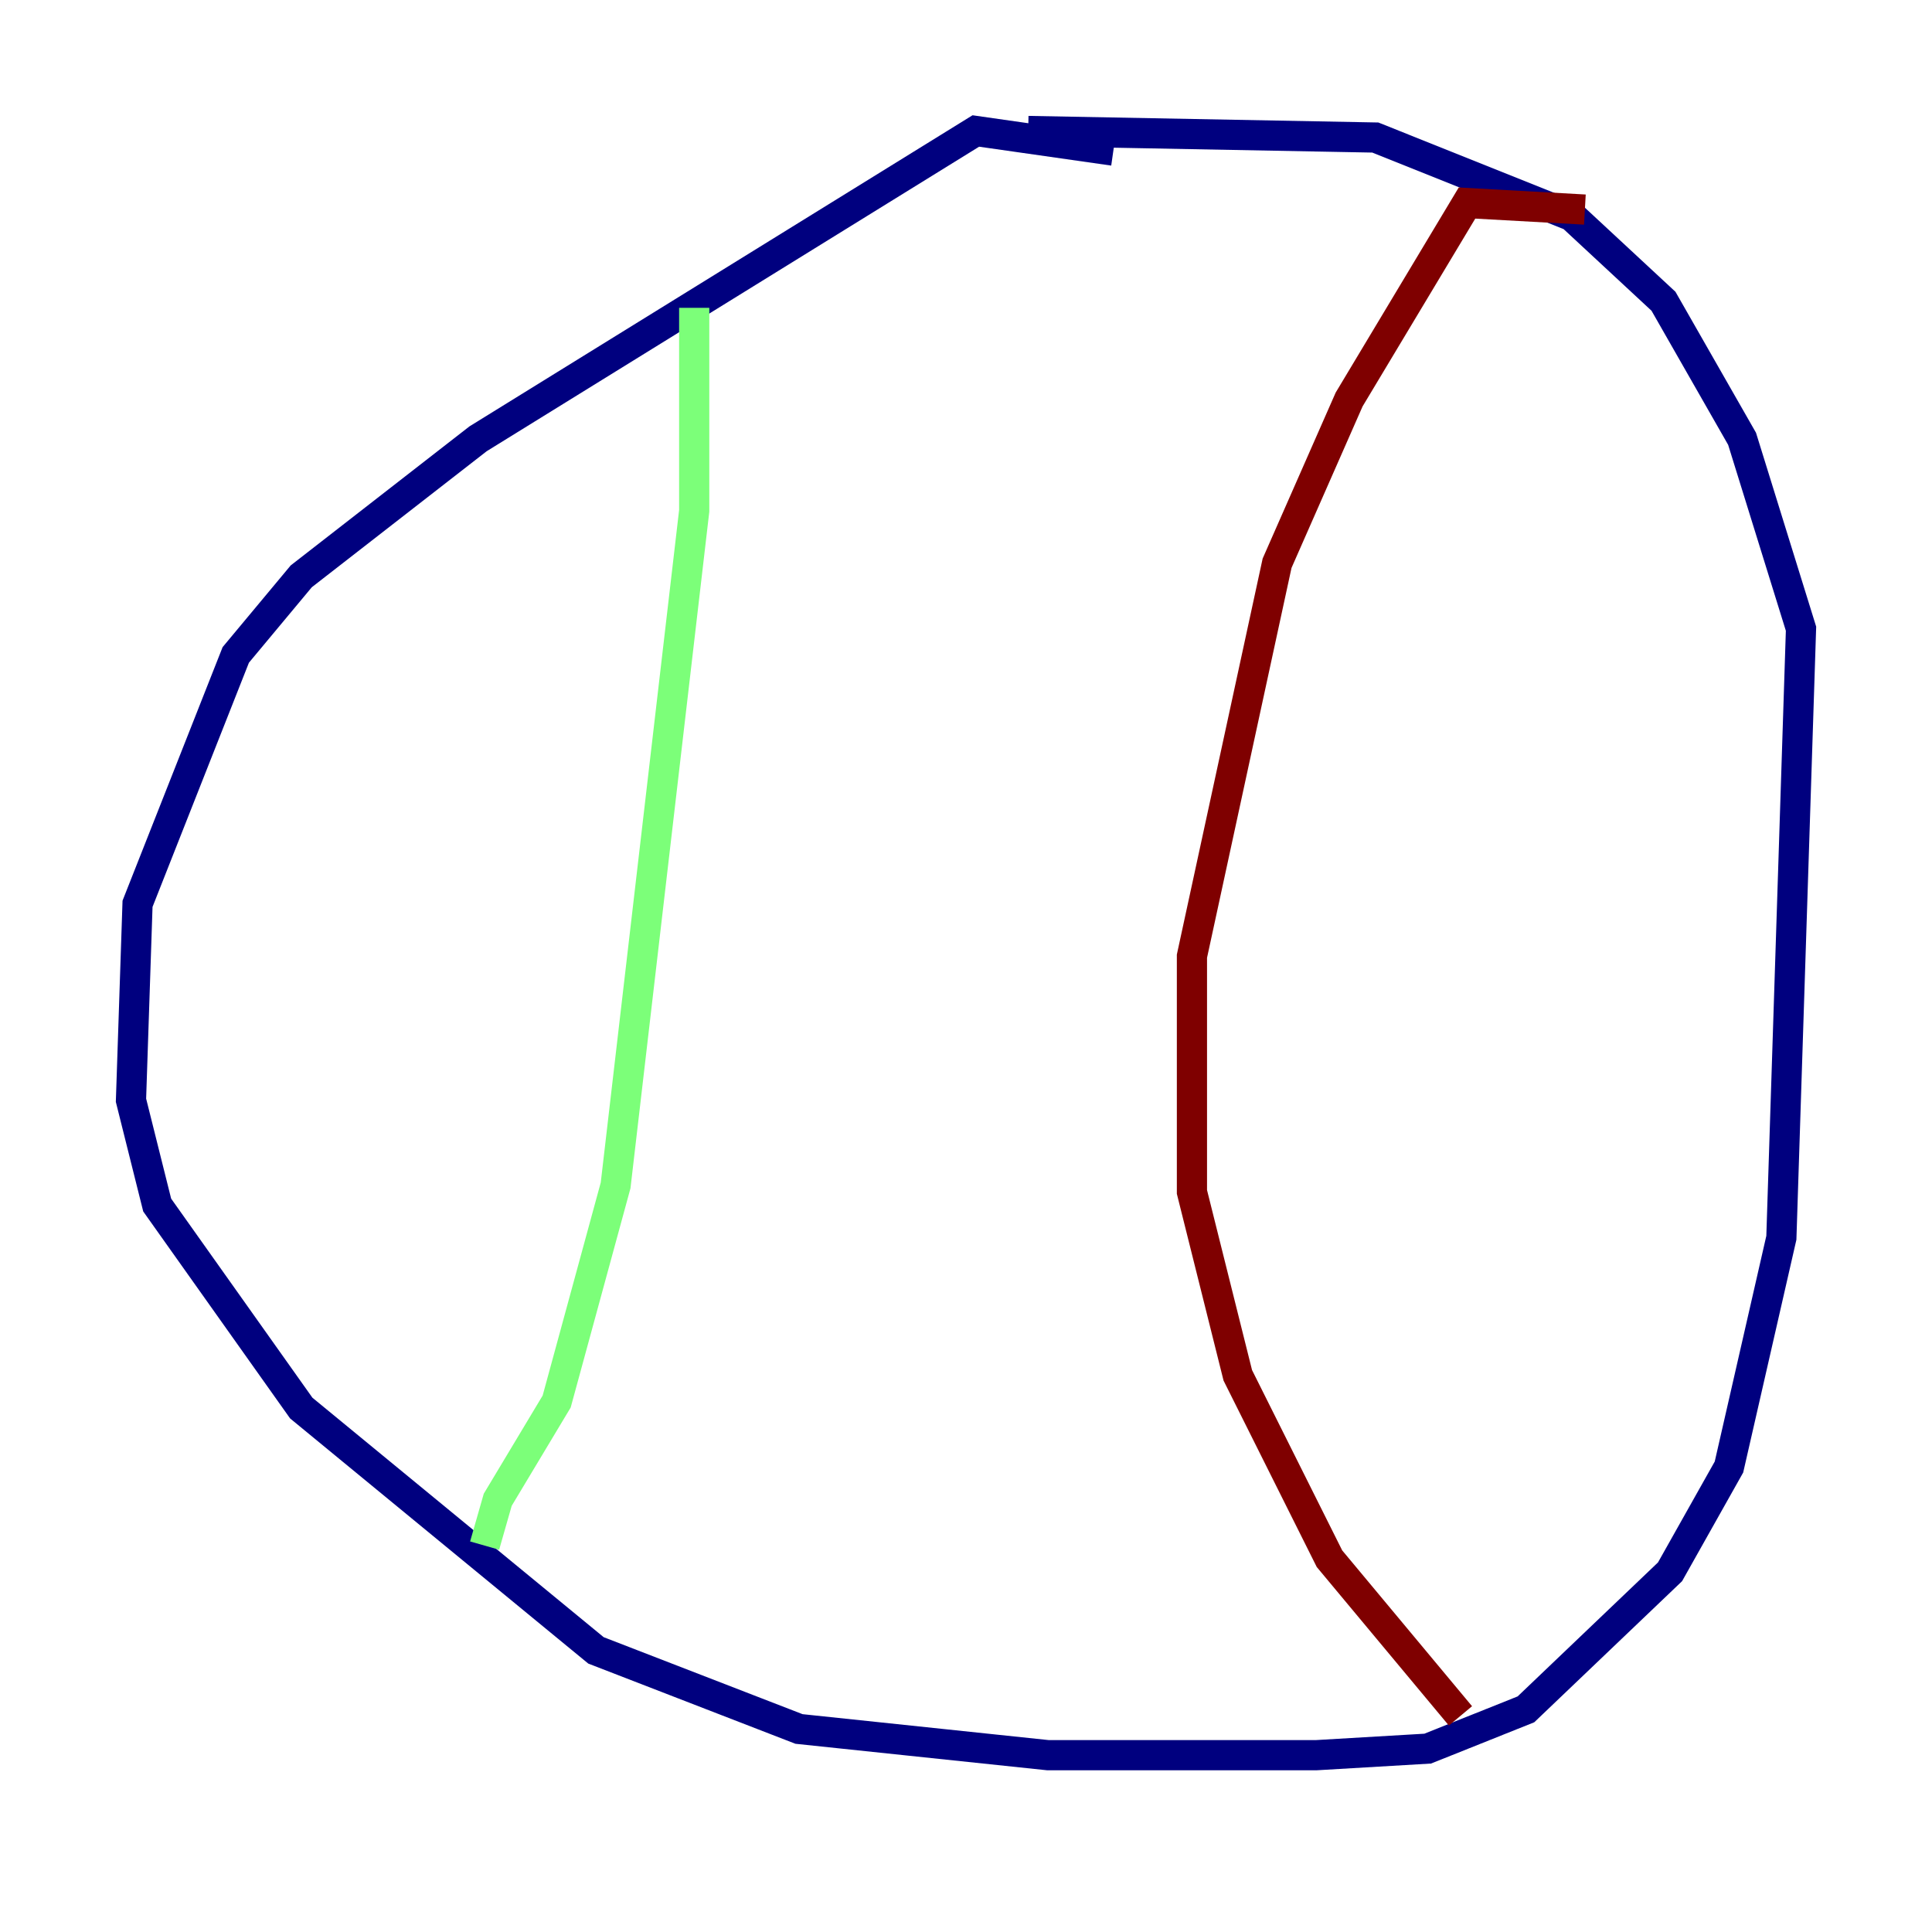 <?xml version="1.0" encoding="utf-8" ?>
<svg baseProfile="tiny" height="128" version="1.2" viewBox="0,0,128,128" width="128" xmlns="http://www.w3.org/2000/svg" xmlns:ev="http://www.w3.org/2001/xml-events" xmlns:xlink="http://www.w3.org/1999/xlink"><defs /><polyline fill="none" points="73.763,9.98 64.651,8.678 31.675,29.071 19.959,38.183 15.62,43.39 9.112,59.878 8.678,72.895 10.414,79.837 19.959,93.288 39.485,109.342 52.936,114.549 69.424,116.285 87.214,116.285 94.59,115.851 101.098,113.248 110.644,104.136 114.549,97.193 118.02,82.007 119.322,41.654 115.417,29.071 110.21,19.959 104.136,14.319 91.119,9.112 68.122,8.678" stroke="#00007f" stroke-width="2" /><polyline fill="none" points="45.993,20.393 45.993,33.844 40.786,78.536 36.881,92.854 32.976,99.363 32.108,102.4" stroke="#7cff79" stroke-width="2" /><polyline fill="none" points="105.003,13.885 97.193,13.451 89.383,26.468 84.61,37.315 78.969,63.349 78.969,78.969 82.007,91.119 88.081,103.268 96.759,113.681" stroke="#7f0000" stroke-width="2" /></svg>